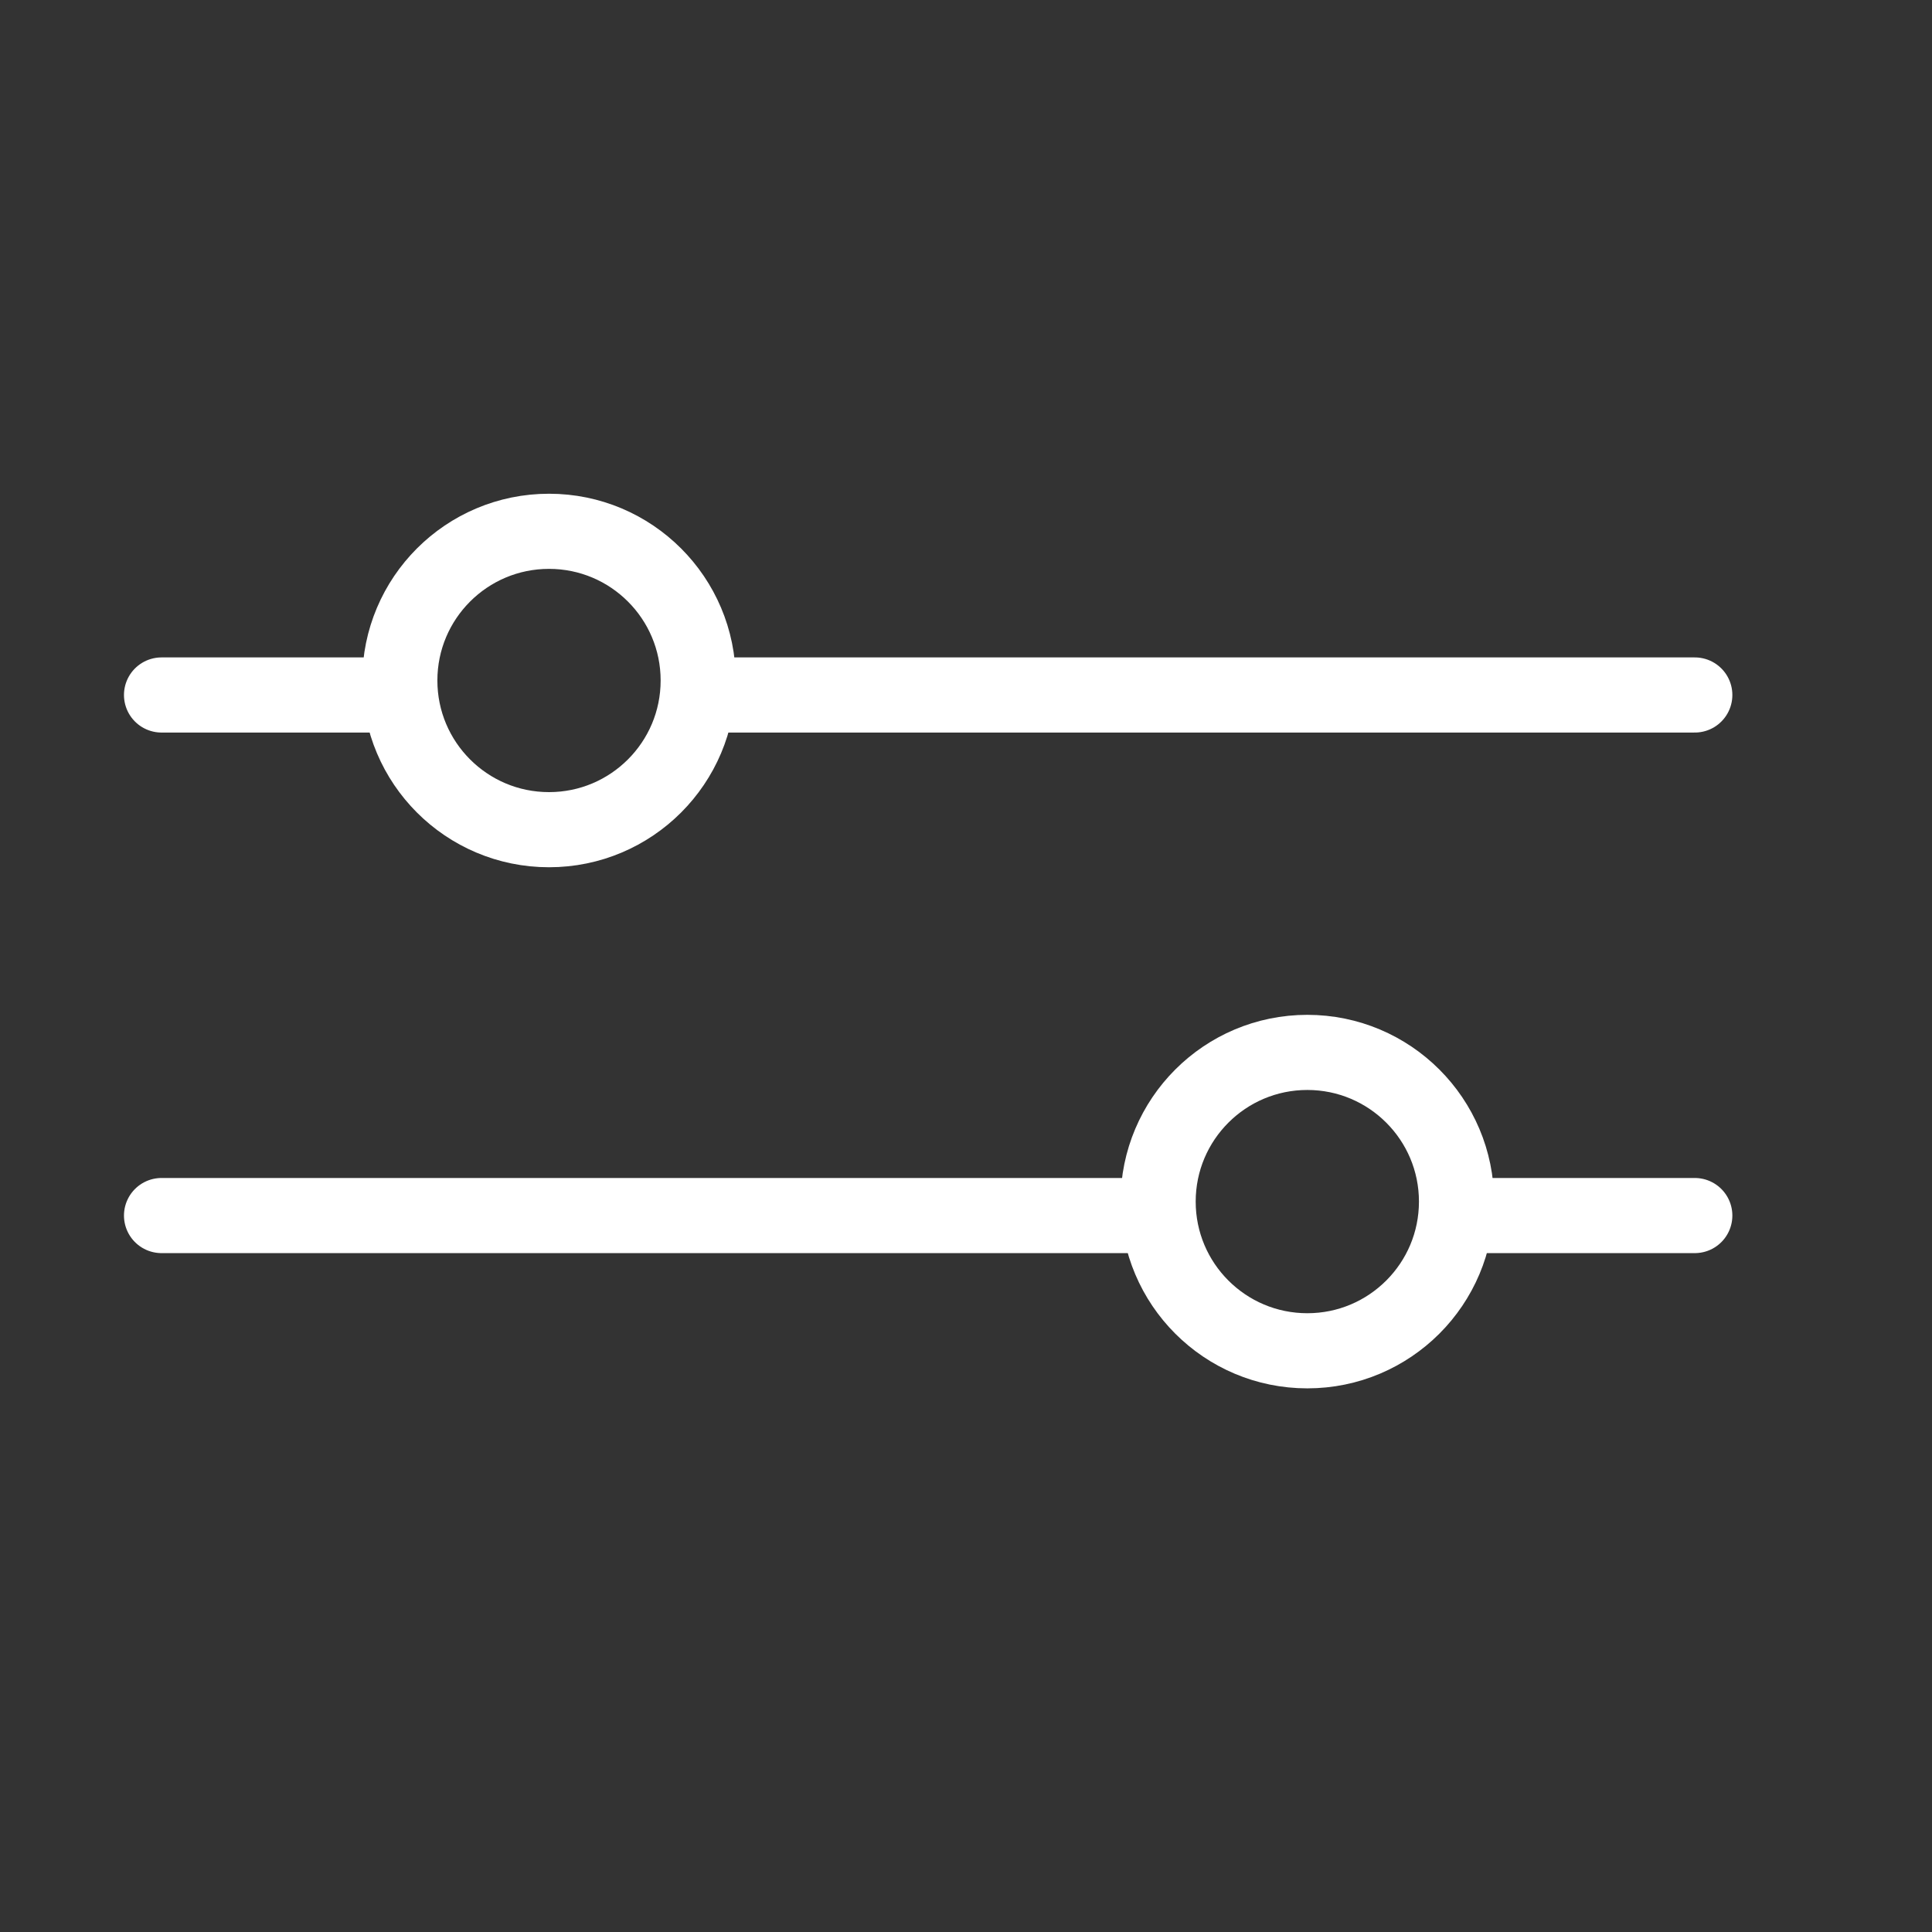 <?xml version="1.0" encoding="utf-8"?>
<!-- Generator: Adobe Illustrator 25.0.1, SVG Export Plug-In . SVG Version: 6.00 Build 0)  -->
<svg version="1.1" id="Layer_1" xmlns="http://www.w3.org/2000/svg" xmlns:xlink="http://www.w3.org/1999/xlink" x="0px" y="0px"
	 viewBox="0 0 360 360" style="enable-background:new 0 0 360 360;" xml:space="preserve">
<rect x="0" y="0" width="360" height="360" fill="#333333" stroke="none"/>
<style type="text/css">
	.st0{fill:none;stroke:#FFFFFF;stroke-width:14;stroke-miterlimit:10;}
	.st1{fill:none;stroke:#FFFFFF;stroke-width:14;stroke-linecap:round;stroke-miterlimit:10;}
</style>
<circle class="st0" cx="102.3" cy="126.8" r="27.8"/>
<line class="st1" x1="132.3" y1="129.5" x2="315.8" y2="129.5"/>
<line class="st1" x1="30.1" y1="129.5" x2="74.5" y2="129.5"/>
<circle class="st0" cx="243.6" cy="223.9" r="27.8"/>
<line class="st1" x1="213.6" y1="226.5" x2="30.1" y2="226.5"/>
<line class="st1" x1="315.8" y1="226.5" x2="271.4" y2="226.5"/>
</svg>
